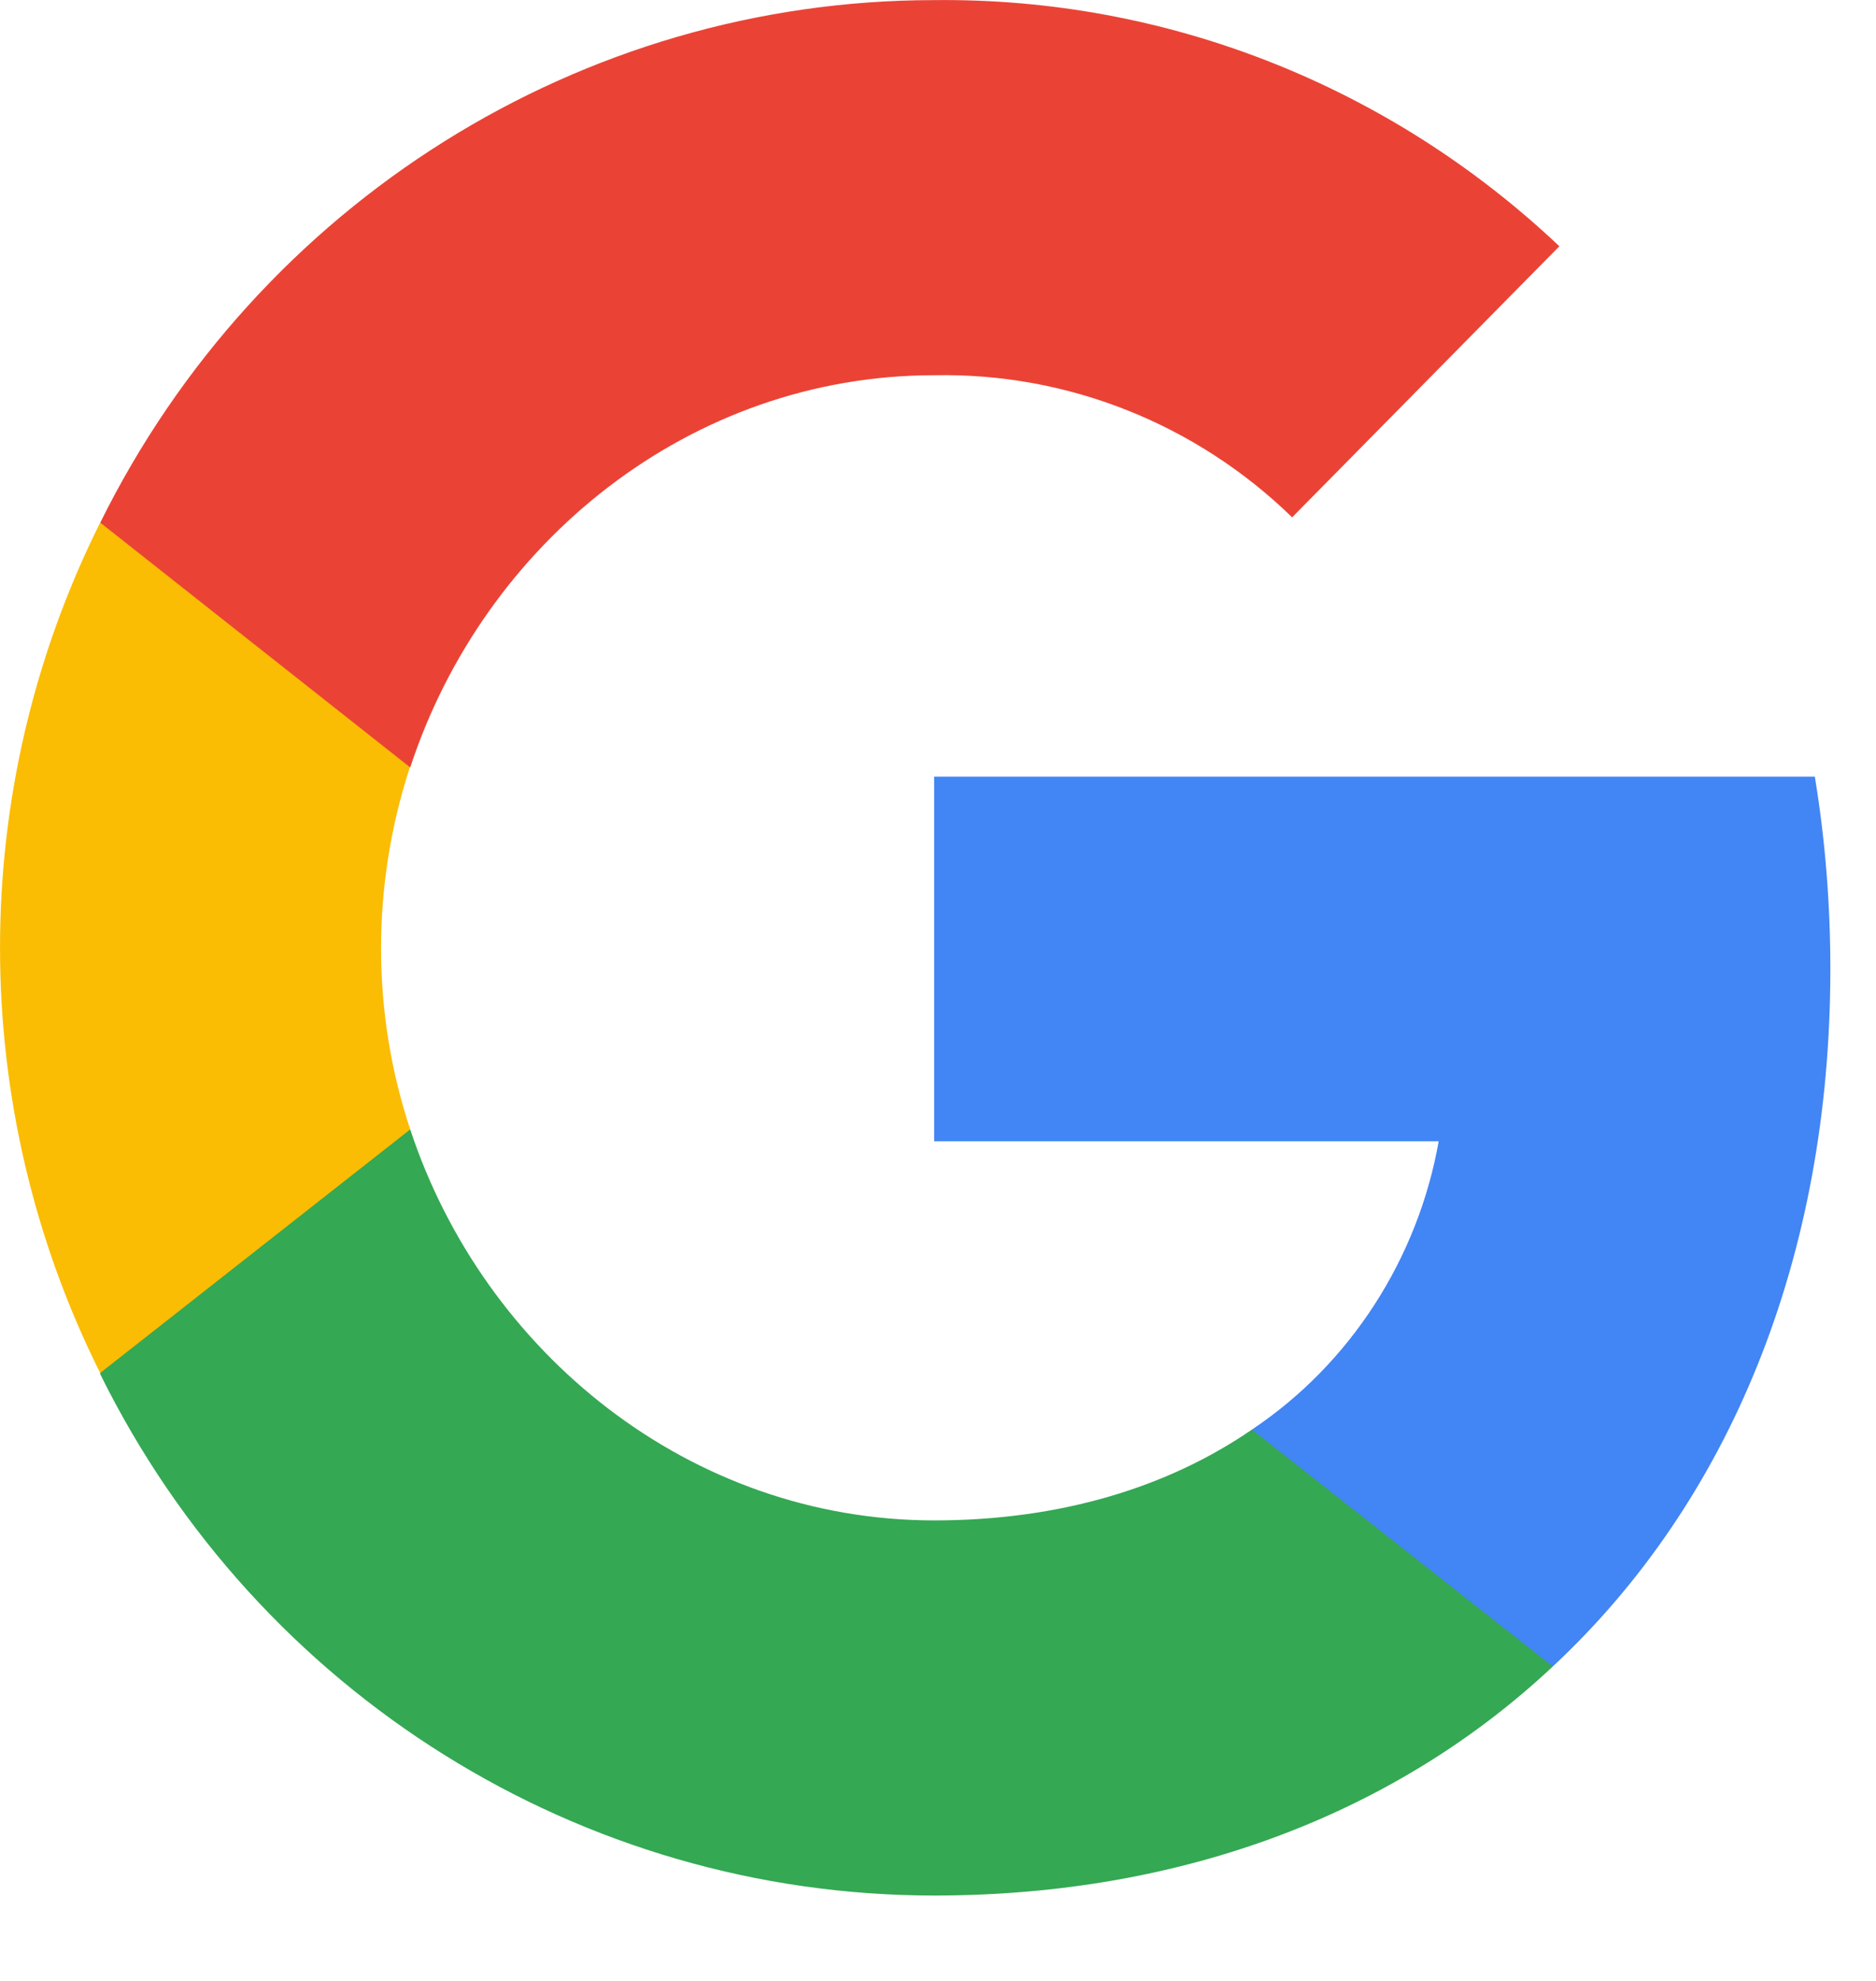<svg width="18" height="19" viewBox="0 0 18 19" fill="none" xmlns="http://www.w3.org/2000/svg">
<path d="M17.562 9.293C17.562 8.674 17.513 8.055 17.413 7.449H8.963V10.947H13.804C13.605 12.07 12.958 13.08 12.012 13.712V15.984H14.899C16.592 14.406 17.562 12.07 17.562 9.293Z" fill="#4285F4"/>
<path d="M8.964 18.181C11.378 18.181 13.419 17.373 14.899 15.984L12.012 13.712C11.204 14.267 10.171 14.583 8.964 14.583C6.624 14.583 4.645 12.979 3.936 10.833H0.962V13.181C2.48 16.25 5.579 18.181 8.964 18.181Z" fill="#34A853"/>
<path d="M3.936 10.833C3.563 9.71 3.563 8.485 3.936 7.349V5.013H0.961C-0.32 7.576 -0.32 10.606 0.961 13.169L3.936 10.833Z" fill="#FBBC04"/>
<path d="M8.964 3.599C10.245 3.574 11.477 4.066 12.398 4.962L14.962 2.362C13.332 0.821 11.191 -0.024 8.964 0.001C5.579 0.001 2.48 1.945 0.962 5.013L3.936 7.361C4.645 5.202 6.624 3.599 8.964 3.599Z" fill="#EA4335"/>
</svg>
